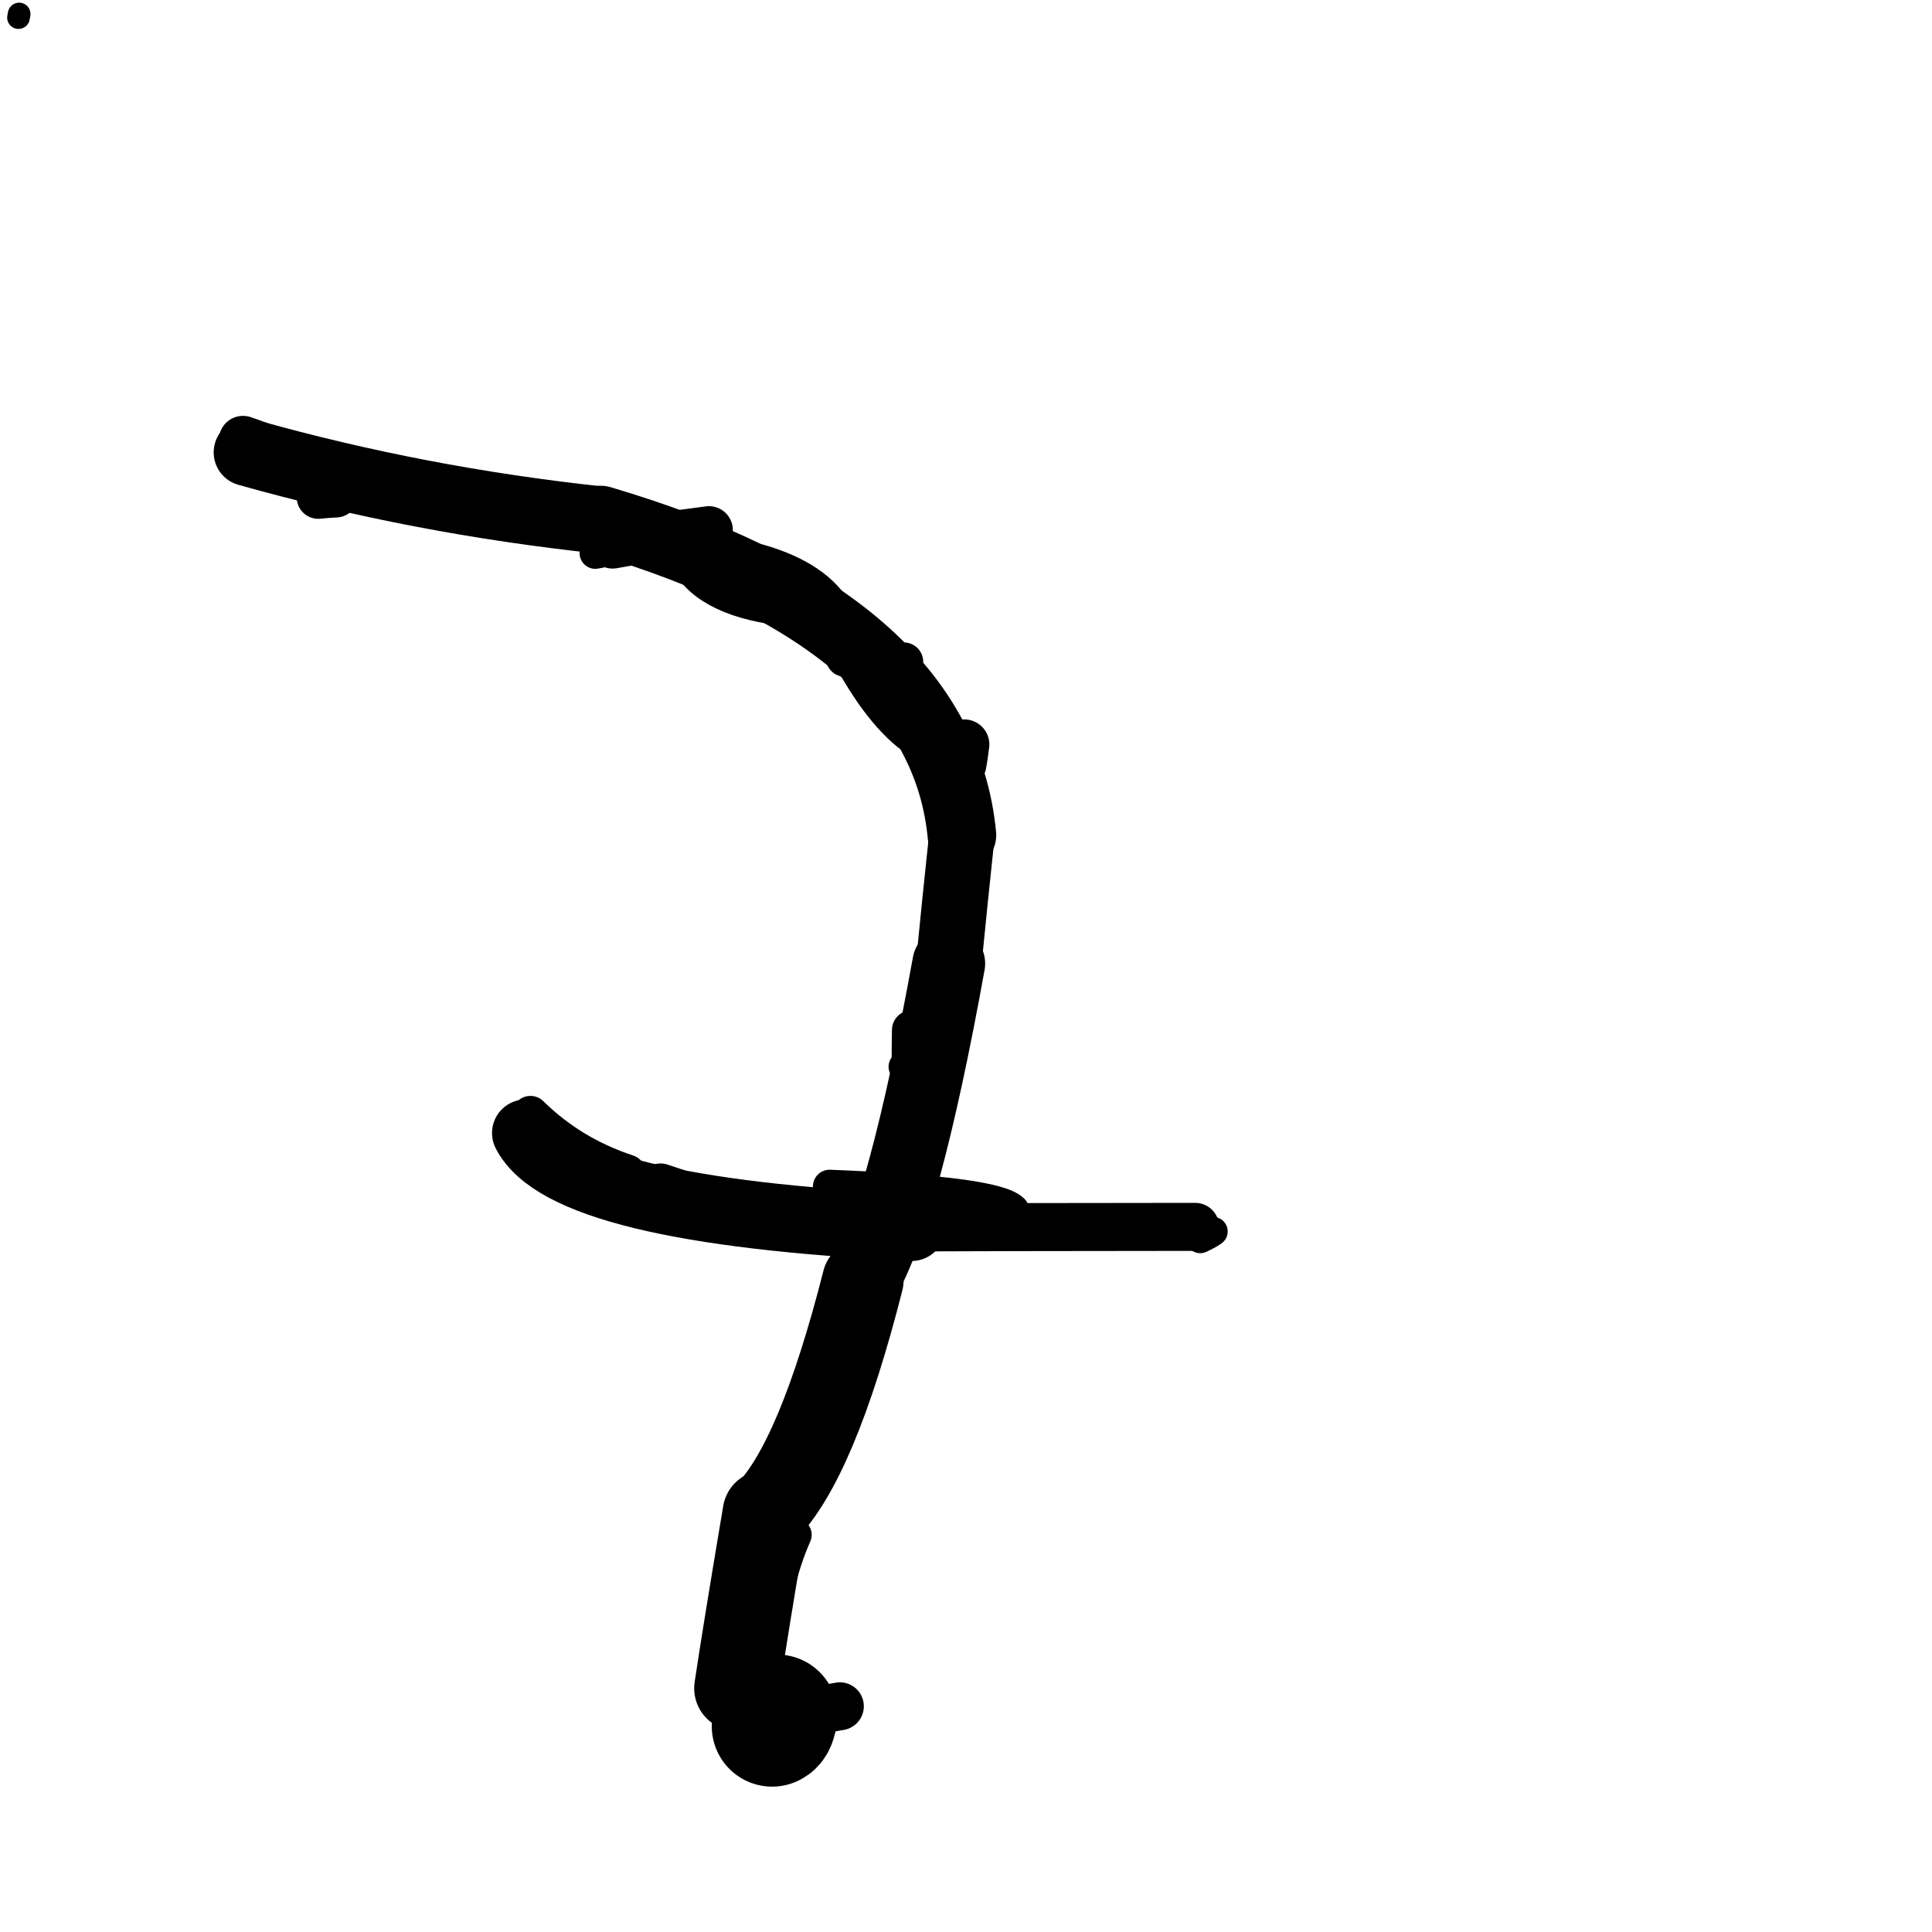 <?xml version="1.0" ?>
<svg height="140" width="140" xmlns="http://www.w3.org/2000/svg">
  <path d="M 53.386, 122.341 Q 54.036, 118.008, 55.449, 109.633 " fill="none" id="curve_1" stroke="#000000" stroke-linecap="round" stroke-linejoin="round" stroke-width="6.165"/>
  <path d="M 55.449, 109.633 Q 59.186, 105.935, 62.53, 92.791 " fill="none" id="curve_1" stroke="#000000" stroke-linecap="round" stroke-linejoin="round" stroke-width="5.893"/>
  <path d="M 62.53, 92.791 Q 65.501, 87.773, 68.751, 69.825 " fill="none" id="curve_1" stroke="#000000" stroke-linecap="round" stroke-linejoin="round" stroke-width="5.274"/>
  <path d="M 68.751, 69.825 Q 69.181, 65.415, 69.704, 60.516 " fill="none" id="curve_1" stroke="#000000" stroke-linecap="round" stroke-linejoin="round" stroke-width="4.746"/>
  <path d="M 69.704, 60.516 Q 68.221, 44.971, 43.537, 37.686 " fill="none" id="curve_1" stroke="#000000" stroke-linecap="round" stroke-linejoin="round" stroke-width="4.972"/>
  <path d="M 43.537, 37.686 Q 30.305, 36.273, 17.922, 32.781 " fill="none" id="curve_1" stroke="#000000" stroke-linecap="round" stroke-linejoin="round" stroke-width="4.875"/>
  <path d="M 44.393, 39.467 Q 47.192, 38.949, 51.372, 38.413 " fill="none" id="curve_2" stroke="#000000" stroke-linecap="round" stroke-linejoin="round" stroke-width="3.467"/>
  <path d="M 38.085, 82.104 Q 40.955, 87.734, 66.065, 88.944 " fill="none" id="curve_3" stroke="#000000" stroke-linecap="round" stroke-linejoin="round" stroke-width="4.862"/>
  <path d="M 66.065, 88.944 Q 71.055, 88.916, 86.607, 88.904 " fill="none" id="curve_3" stroke="#000000" stroke-linecap="round" stroke-linejoin="round" stroke-width="3.48"/>
  <path d="M 73.371, 87.723 Q 72.09, 86.444, 60.12, 85.976 " fill="none" id="curve_4" stroke="#000000" stroke-linecap="round" stroke-linejoin="round" stroke-width="2.427"/>
  <path d="M 45.464, 84.995 Q 41.416, 83.669, 38.436, 80.744 " fill="none" id="curve_5" stroke="#000000" stroke-linecap="round" stroke-linejoin="round" stroke-width="2.662"/>
  <path d="M 66.033, 82.174 Q 66.038, 76.346, 66.071, 74.643 " fill="none" id="curve_7" stroke="#000000" stroke-linecap="round" stroke-linejoin="round" stroke-width="2.875"/>
  <path d="M 66.492, 53.679 Q 63.809, 51.903, 61.305, 47.1 " fill="none" id="curve_8" stroke="#000000" stroke-linecap="round" stroke-linejoin="round" stroke-width="2.458"/>
  <path d="M 61.305, 47.1 Q 60.876, 40.66, 49.367, 39.858 " fill="none" id="curve_8" stroke="#000000" stroke-linecap="round" stroke-linejoin="round" stroke-width="2.663"/>
  <path d="M 49.367, 39.858 Q 50.468, 43.159, 55.836, 44.046 " fill="none" id="curve_8" stroke="#000000" stroke-linecap="round" stroke-linejoin="round" stroke-width="2.342"/>
  <path d="M 69.67, 55.344 Q 69.767, 54.827, 69.876, 53.948 " fill="none" id="curve_12" stroke="#000000" stroke-linecap="round" stroke-linejoin="round" stroke-width="3.633"/>
  <path d="M 55.951, 125.093 Q 56.23, 124.984, 56.311, 124.268 " fill="none" id="curve_15" stroke="#000000" stroke-linecap="round" stroke-linejoin="round" stroke-width="8.746"/>
  <path d="M 56.311, 124.268 Q 58.768, 124.041, 60.861, 123.643 " fill="none" id="curve_15" stroke="#000000" stroke-linecap="round" stroke-linejoin="round" stroke-width="3.471"/>
  <path d="M 55.556, 120.282 Q 55.993, 114.899, 57.618, 111.217 " fill="none" id="curve_17" stroke="#000000" stroke-linecap="round" stroke-linejoin="round" stroke-width="2.399"/>
  <path d="M 50.884, 86.872 Q 49.806, 86.534, 47.869, 85.88 " fill="none" id="curve_18" stroke="#000000" stroke-linecap="round" stroke-linejoin="round" stroke-width="3.145"/>
  <path d="M 24.364, 35.94 Q 23.667, 35.974, 23.058, 36.04 " fill="none" id="curve_33" stroke="#000000" stroke-linecap="round" stroke-linejoin="round" stroke-width="3.112"/>
  <path d="M 21.116, 33.692 Q 20.202, 32.746, 17.611, 31.886 " fill="none" id="curve_68" stroke="#000000" stroke-linecap="round" stroke-linejoin="round" stroke-width="3.502"/>
  <path d="M 65.494, 77.295 Q 65.776, 76.974, 66.361, 76.305 " fill="none" id="curve_83" stroke="#000000" stroke-linecap="round" stroke-linejoin="round" stroke-width="2.21"/>
  <path d="M 1.388, 1.014 Q 1.369, 1.104, 1.34, 1.276 " fill="none" id="curve_127" stroke="#000000" stroke-linecap="round" stroke-linejoin="round" stroke-width="1.641"/>
  <path d="M 43.136, 40.083 Q 43.775, 39.987, 44.504, 39.728 " fill="none" id="curve_129" stroke="#000000" stroke-linecap="round" stroke-linejoin="round" stroke-width="2.273"/>
  <path d="M 87.91, 89.238 Q 87.636, 89.449, 86.971, 89.758 " fill="none" id="curve_144" stroke="#000000" stroke-linecap="round" stroke-linejoin="round" stroke-width="2.107"/>
  <path d="M 61.235, 47.647 Q 63.184, 47.752, 65.504, 47.951 " fill="none" id="curve_161" stroke="#000000" stroke-linecap="round" stroke-linejoin="round" stroke-width="2.789"/>
</svg>
